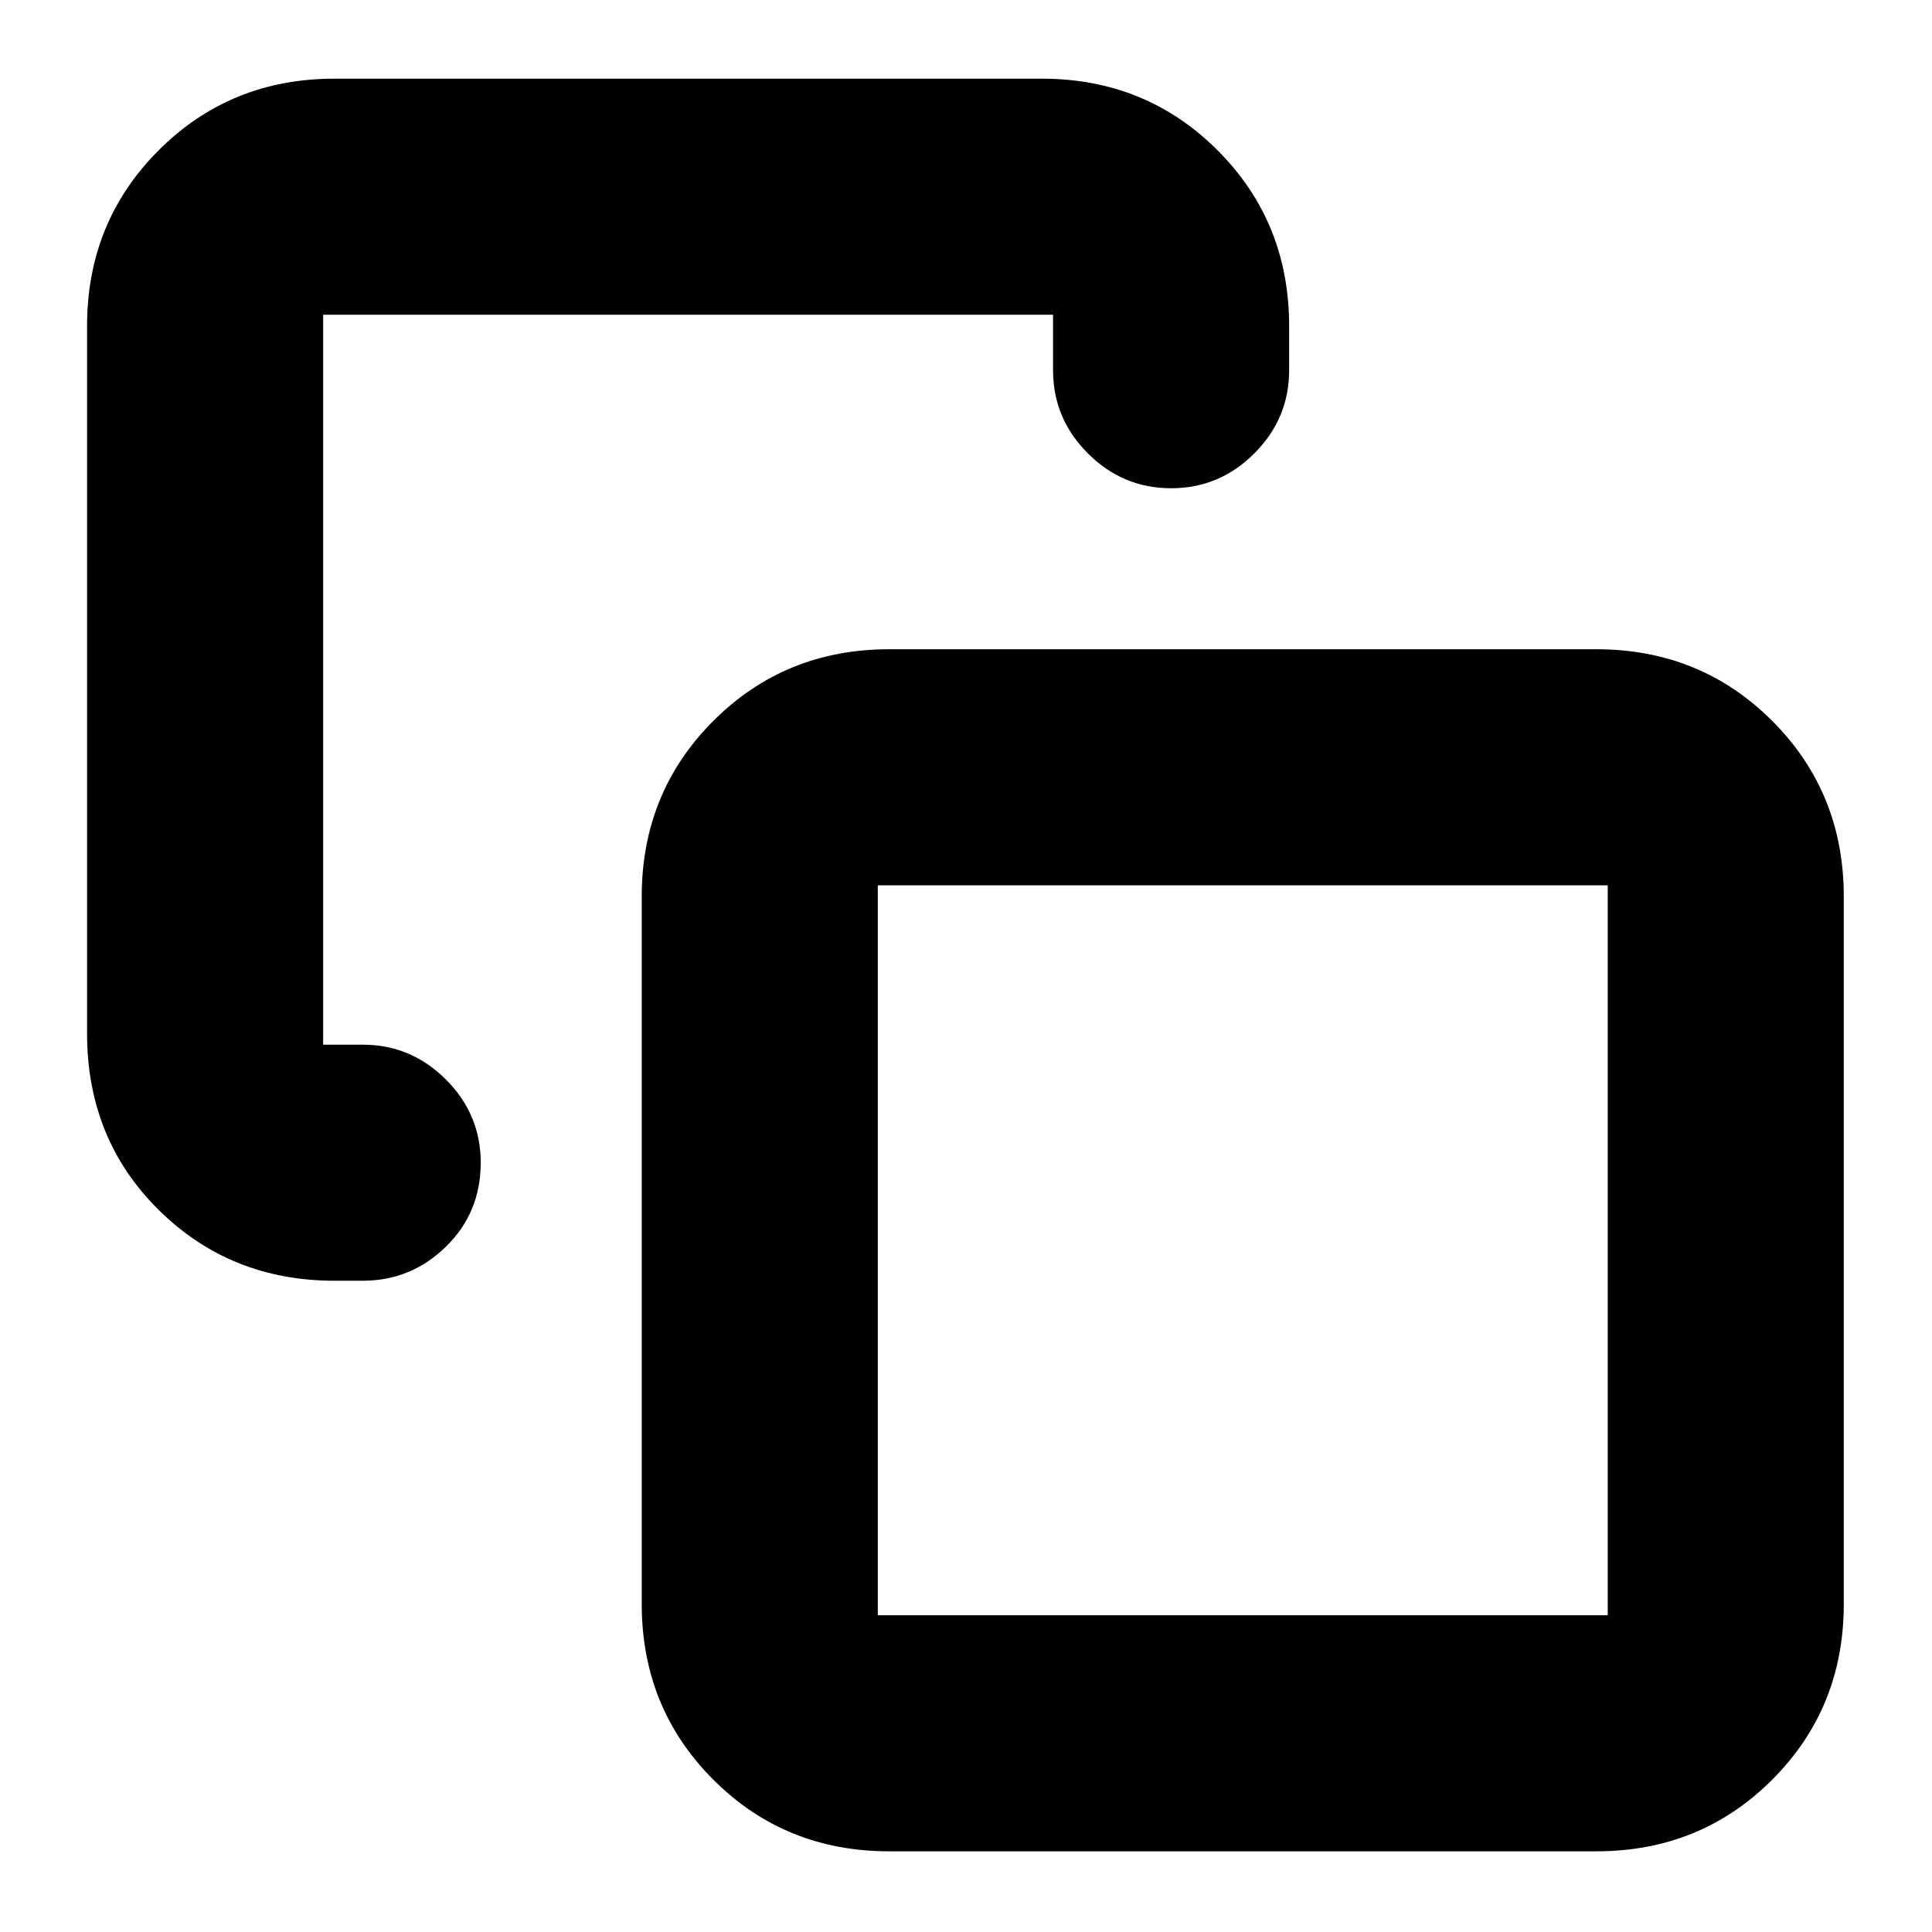 <svg xmlns="http://www.w3.org/2000/svg" height="24" viewBox="0 -960 960 960" width="24"><path d="M166.22-323.61q-51.79 0-87.37-35.19-35.59-35.19-35.59-87.77v-351.39q0-51.78 35.59-87.37 35.58-35.58 87.37-35.58h351.39q51.78 0 87.37 35.58 35.59 35.59 35.59 87.37v21.92q0 24.03-17.31 41.34-17.31 17.31-41.35 17.31-24.03 0-41.34-17.31-17.31-17.31-17.31-41.34v-27.57H160.57v362.7h19.65q24.03 0 41.34 17.31 17.31 17.3 17.31 41.34 0 24.83-17.31 41.74-17.31 16.91-41.34 16.91h-14ZM441.83-40.09q-51.79 0-87.37-35.58-35.59-35.59-35.59-87.37v-351.39q0-51.79 35.59-87.37 35.58-35.59 87.37-35.59h351.39q51.78 0 87.37 35.59 35.58 35.58 35.58 87.37v351.39q0 51.78-35.58 87.37Q845-40.09 793.22-40.09H441.83Zm-5.66-117.3h362.7v-362.7h-362.7v362.7Zm181.35-181.35Z"/></svg>